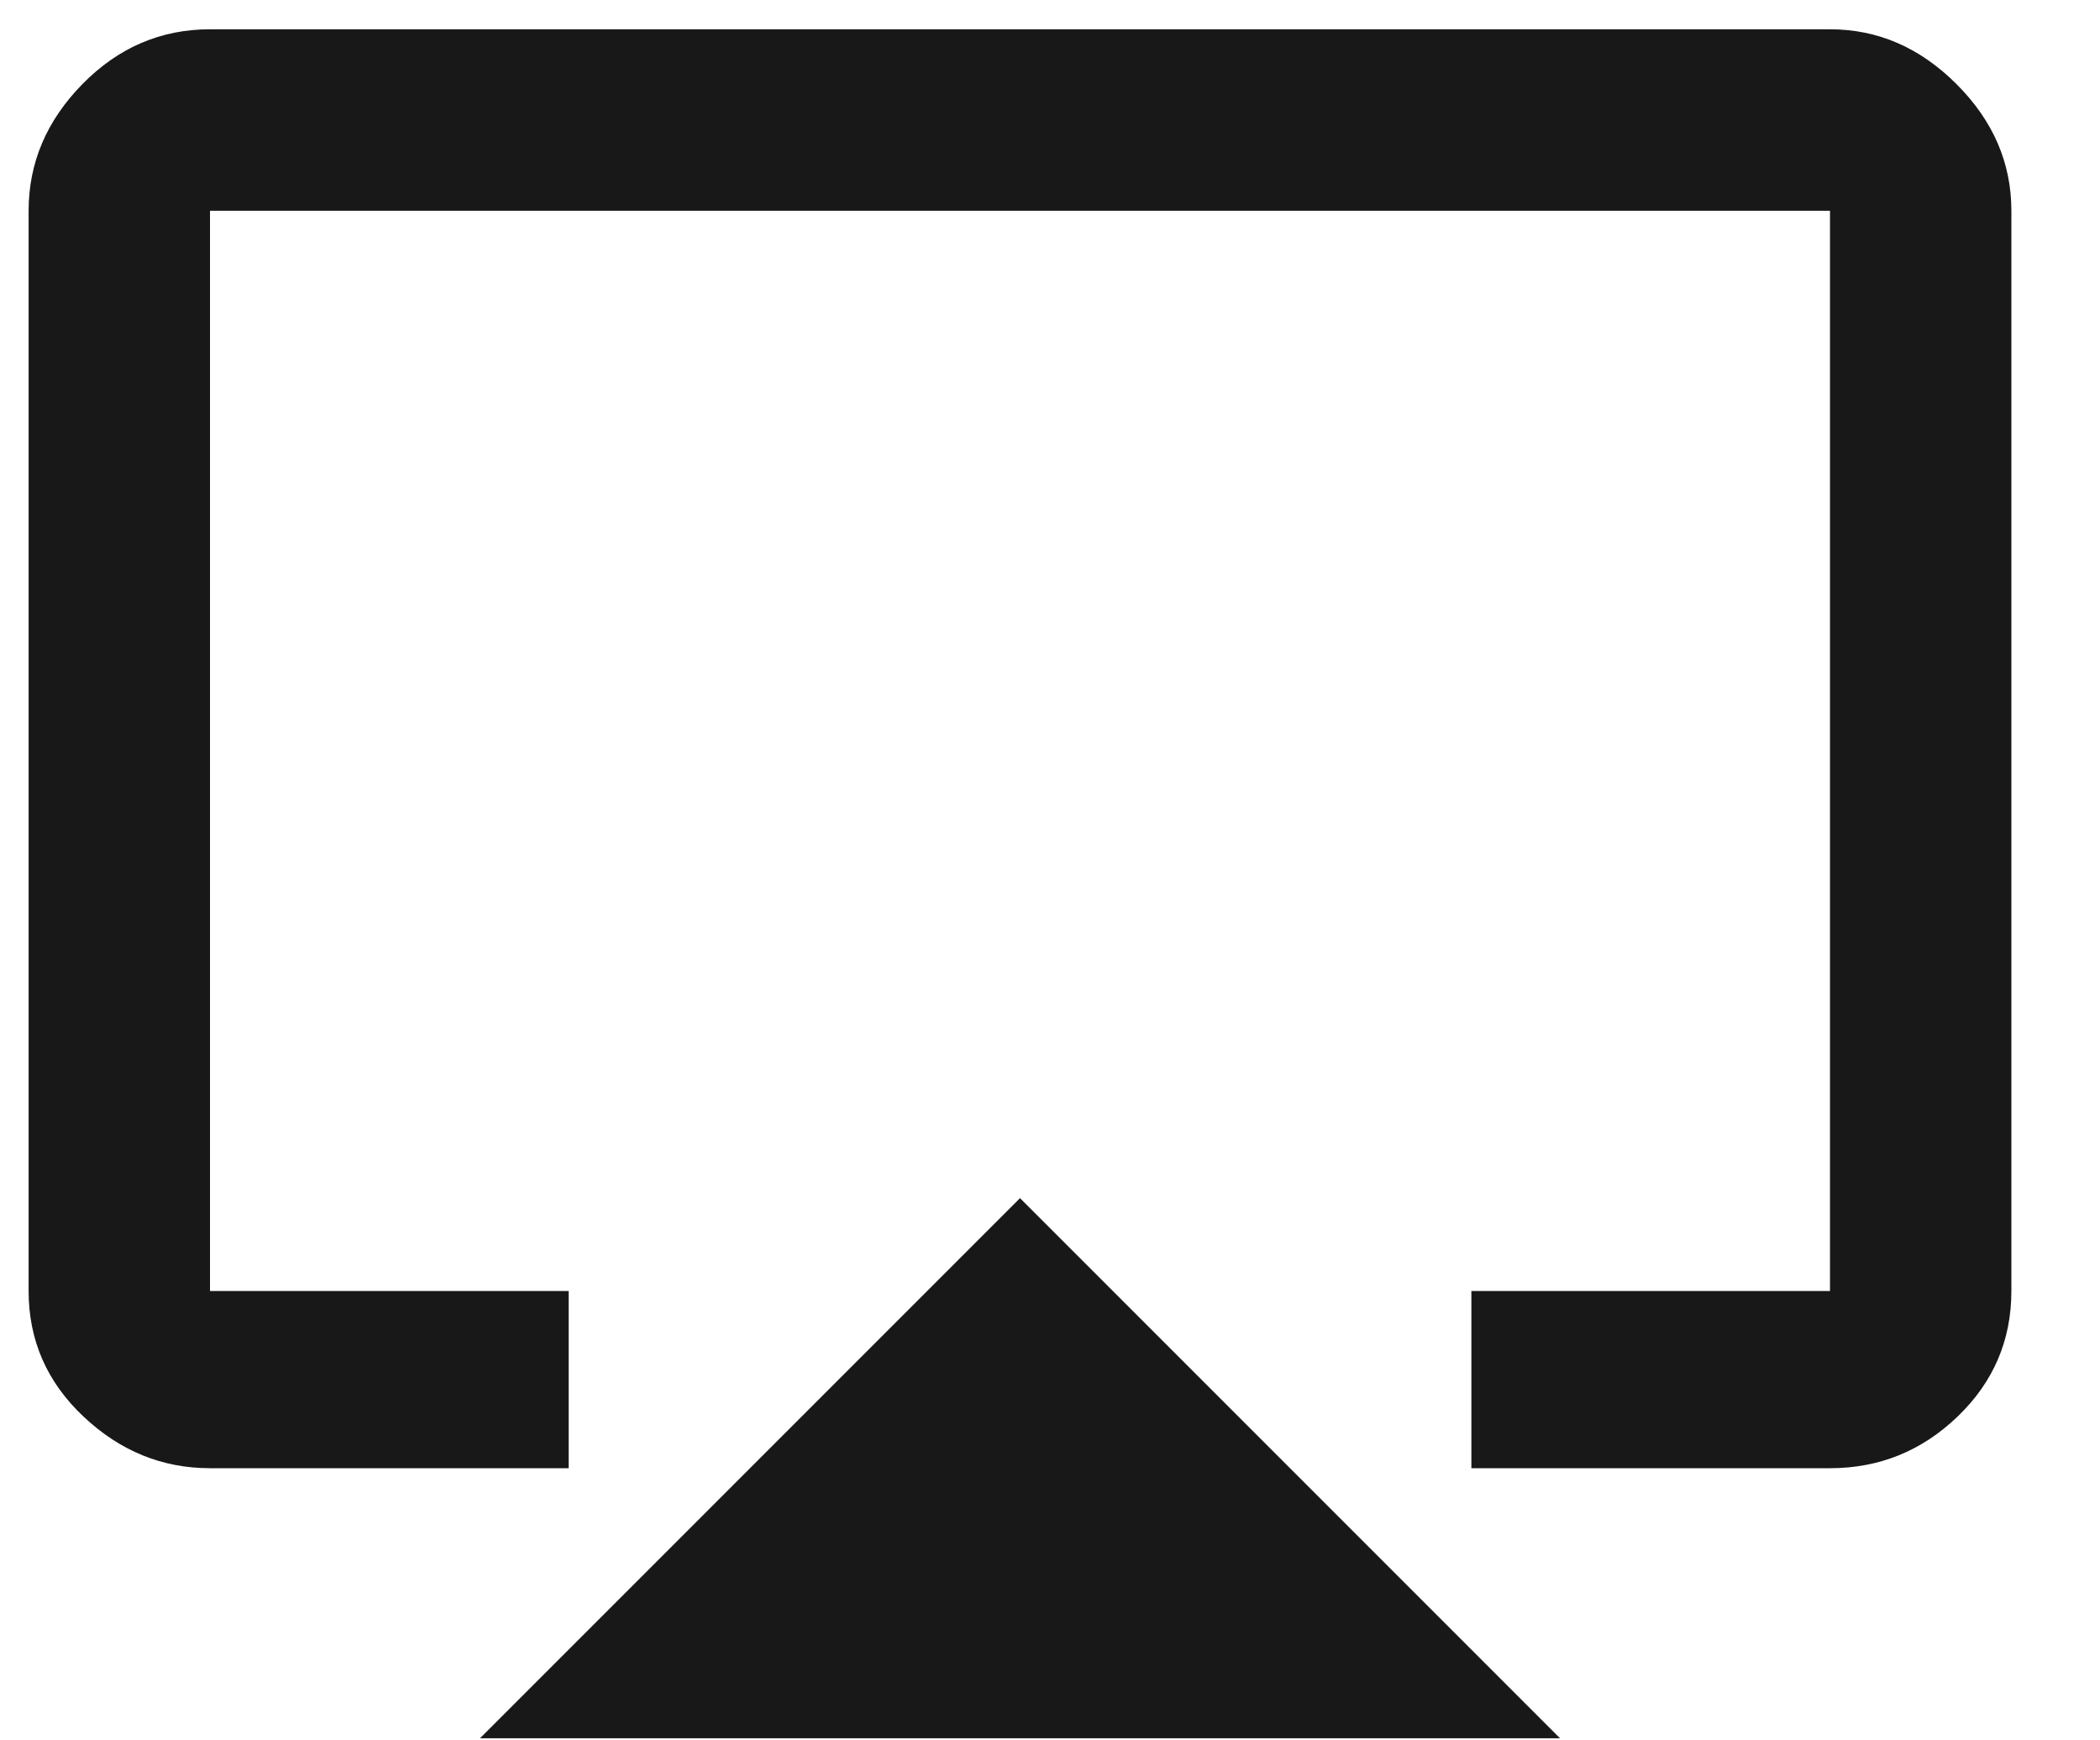<?xml version="1.0" encoding="UTF-8"?>
<svg width="35px" height="29px" viewBox="0 0 35 29" version="1.1" xmlns="http://www.w3.org/2000/svg" xmlns:xlink="http://www.w3.org/1999/xlink">
    <!-- Generator: Sketch 41.2 (35397) - http://www.bohemiancoding.com/sketch -->
    <title>icon-screen</title>
    <desc>Created with Sketch.</desc>
    <defs></defs>
    <g id="Symbols" stroke="none" stroke-width="1" fill="none" fill-rule="evenodd">
        <g id="icon-screen" fill="#181818">
            <path d="M30.5,0.488 C31.297,0.488 32,0.793 32.609,1.402 C33.219,2.012 33.523,2.715 33.523,3.512 L33.523,21.512 C33.523,22.332 33.225,23.029 32.627,23.604 C32.029,24.178 31.32,24.465 30.5,24.465 L24.523,24.465 L24.523,21.512 L30.5,21.512 L30.5,3.512 L3.5,3.512 L3.5,21.512 L9.477,21.512 L9.477,24.465 L3.5,24.465 C2.703,24.465 2,24.178 1.391,23.604 C0.781,23.029 0.477,22.332 0.477,21.512 L0.477,3.512 C0.477,2.715 0.775,2.012 1.373,1.402 C1.971,0.793 2.68,0.488 3.5,0.488 L30.5,0.488 Z M8,28.965 L17,19.965 L26,28.965 L8,28.965 Z"></path>
        </g>
    </g>
</svg>